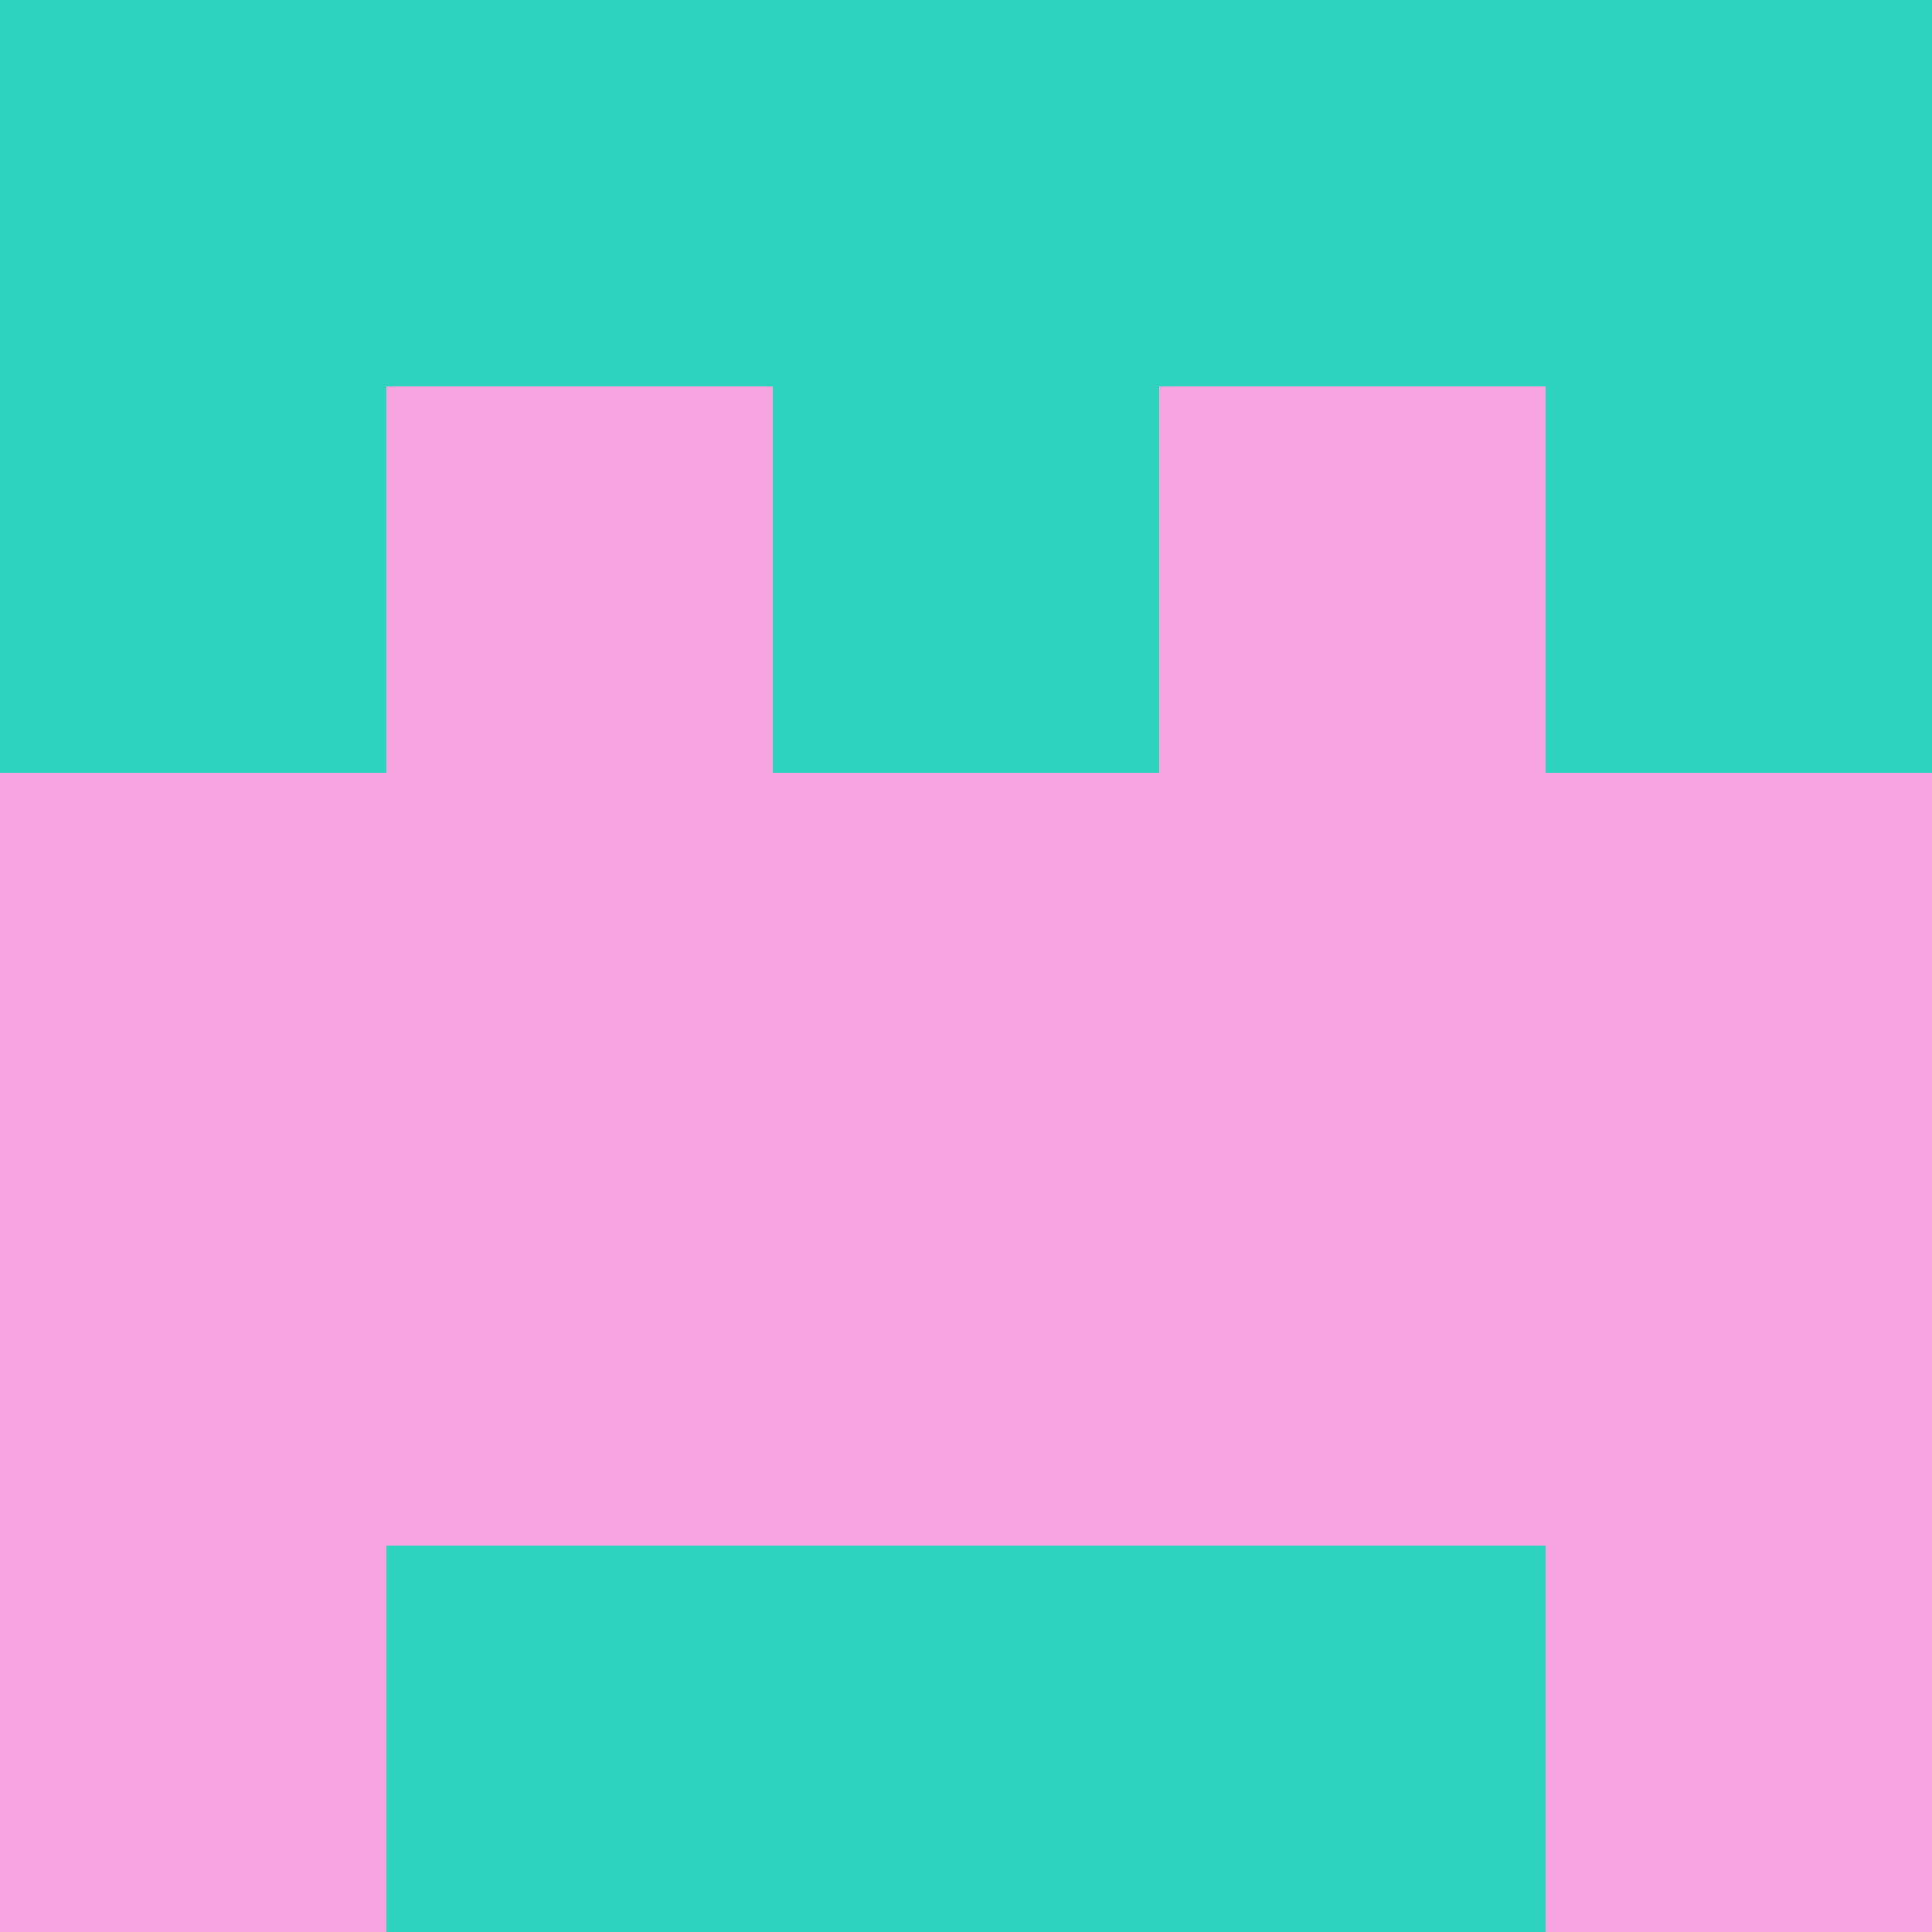 <?xml version="1.0" encoding="utf-8"?>
<!DOCTYPE svg PUBLIC "-//W3C//DTD SVG 20010904//EN"
        "http://www.w3.org/TR/2001/REC-SVG-20010904/DTD/svg10.dtd">

<svg width="400" height="400" viewBox="0 0 5 5"
    xmlns="http://www.w3.org/2000/svg"
    xmlns:xlink="http://www.w3.org/1999/xlink">
            <rect x="0" y="0" width="1" height="1" fill="#2ED3C0" />
        <rect x="0" y="1" width="1" height="1" fill="#2ED3C0" />
        <rect x="0" y="2" width="1" height="1" fill="#F7A4E1" />
        <rect x="0" y="3" width="1" height="1" fill="#F7A4E1" />
        <rect x="0" y="4" width="1" height="1" fill="#F7A4E1" />
                <rect x="1" y="0" width="1" height="1" fill="#2ED3C0" />
        <rect x="1" y="1" width="1" height="1" fill="#F7A4E1" />
        <rect x="1" y="2" width="1" height="1" fill="#F7A4E1" />
        <rect x="1" y="3" width="1" height="1" fill="#F7A4E1" />
        <rect x="1" y="4" width="1" height="1" fill="#2ED3C0" />
                <rect x="2" y="0" width="1" height="1" fill="#2ED3C0" />
        <rect x="2" y="1" width="1" height="1" fill="#2ED3C0" />
        <rect x="2" y="2" width="1" height="1" fill="#F7A4E1" />
        <rect x="2" y="3" width="1" height="1" fill="#F7A4E1" />
        <rect x="2" y="4" width="1" height="1" fill="#2ED3C0" />
                <rect x="3" y="0" width="1" height="1" fill="#2ED3C0" />
        <rect x="3" y="1" width="1" height="1" fill="#F7A4E1" />
        <rect x="3" y="2" width="1" height="1" fill="#F7A4E1" />
        <rect x="3" y="3" width="1" height="1" fill="#F7A4E1" />
        <rect x="3" y="4" width="1" height="1" fill="#2ED3C0" />
                <rect x="4" y="0" width="1" height="1" fill="#2ED3C0" />
        <rect x="4" y="1" width="1" height="1" fill="#2ED3C0" />
        <rect x="4" y="2" width="1" height="1" fill="#F7A4E1" />
        <rect x="4" y="3" width="1" height="1" fill="#F7A4E1" />
        <rect x="4" y="4" width="1" height="1" fill="#F7A4E1" />
        
</svg>



